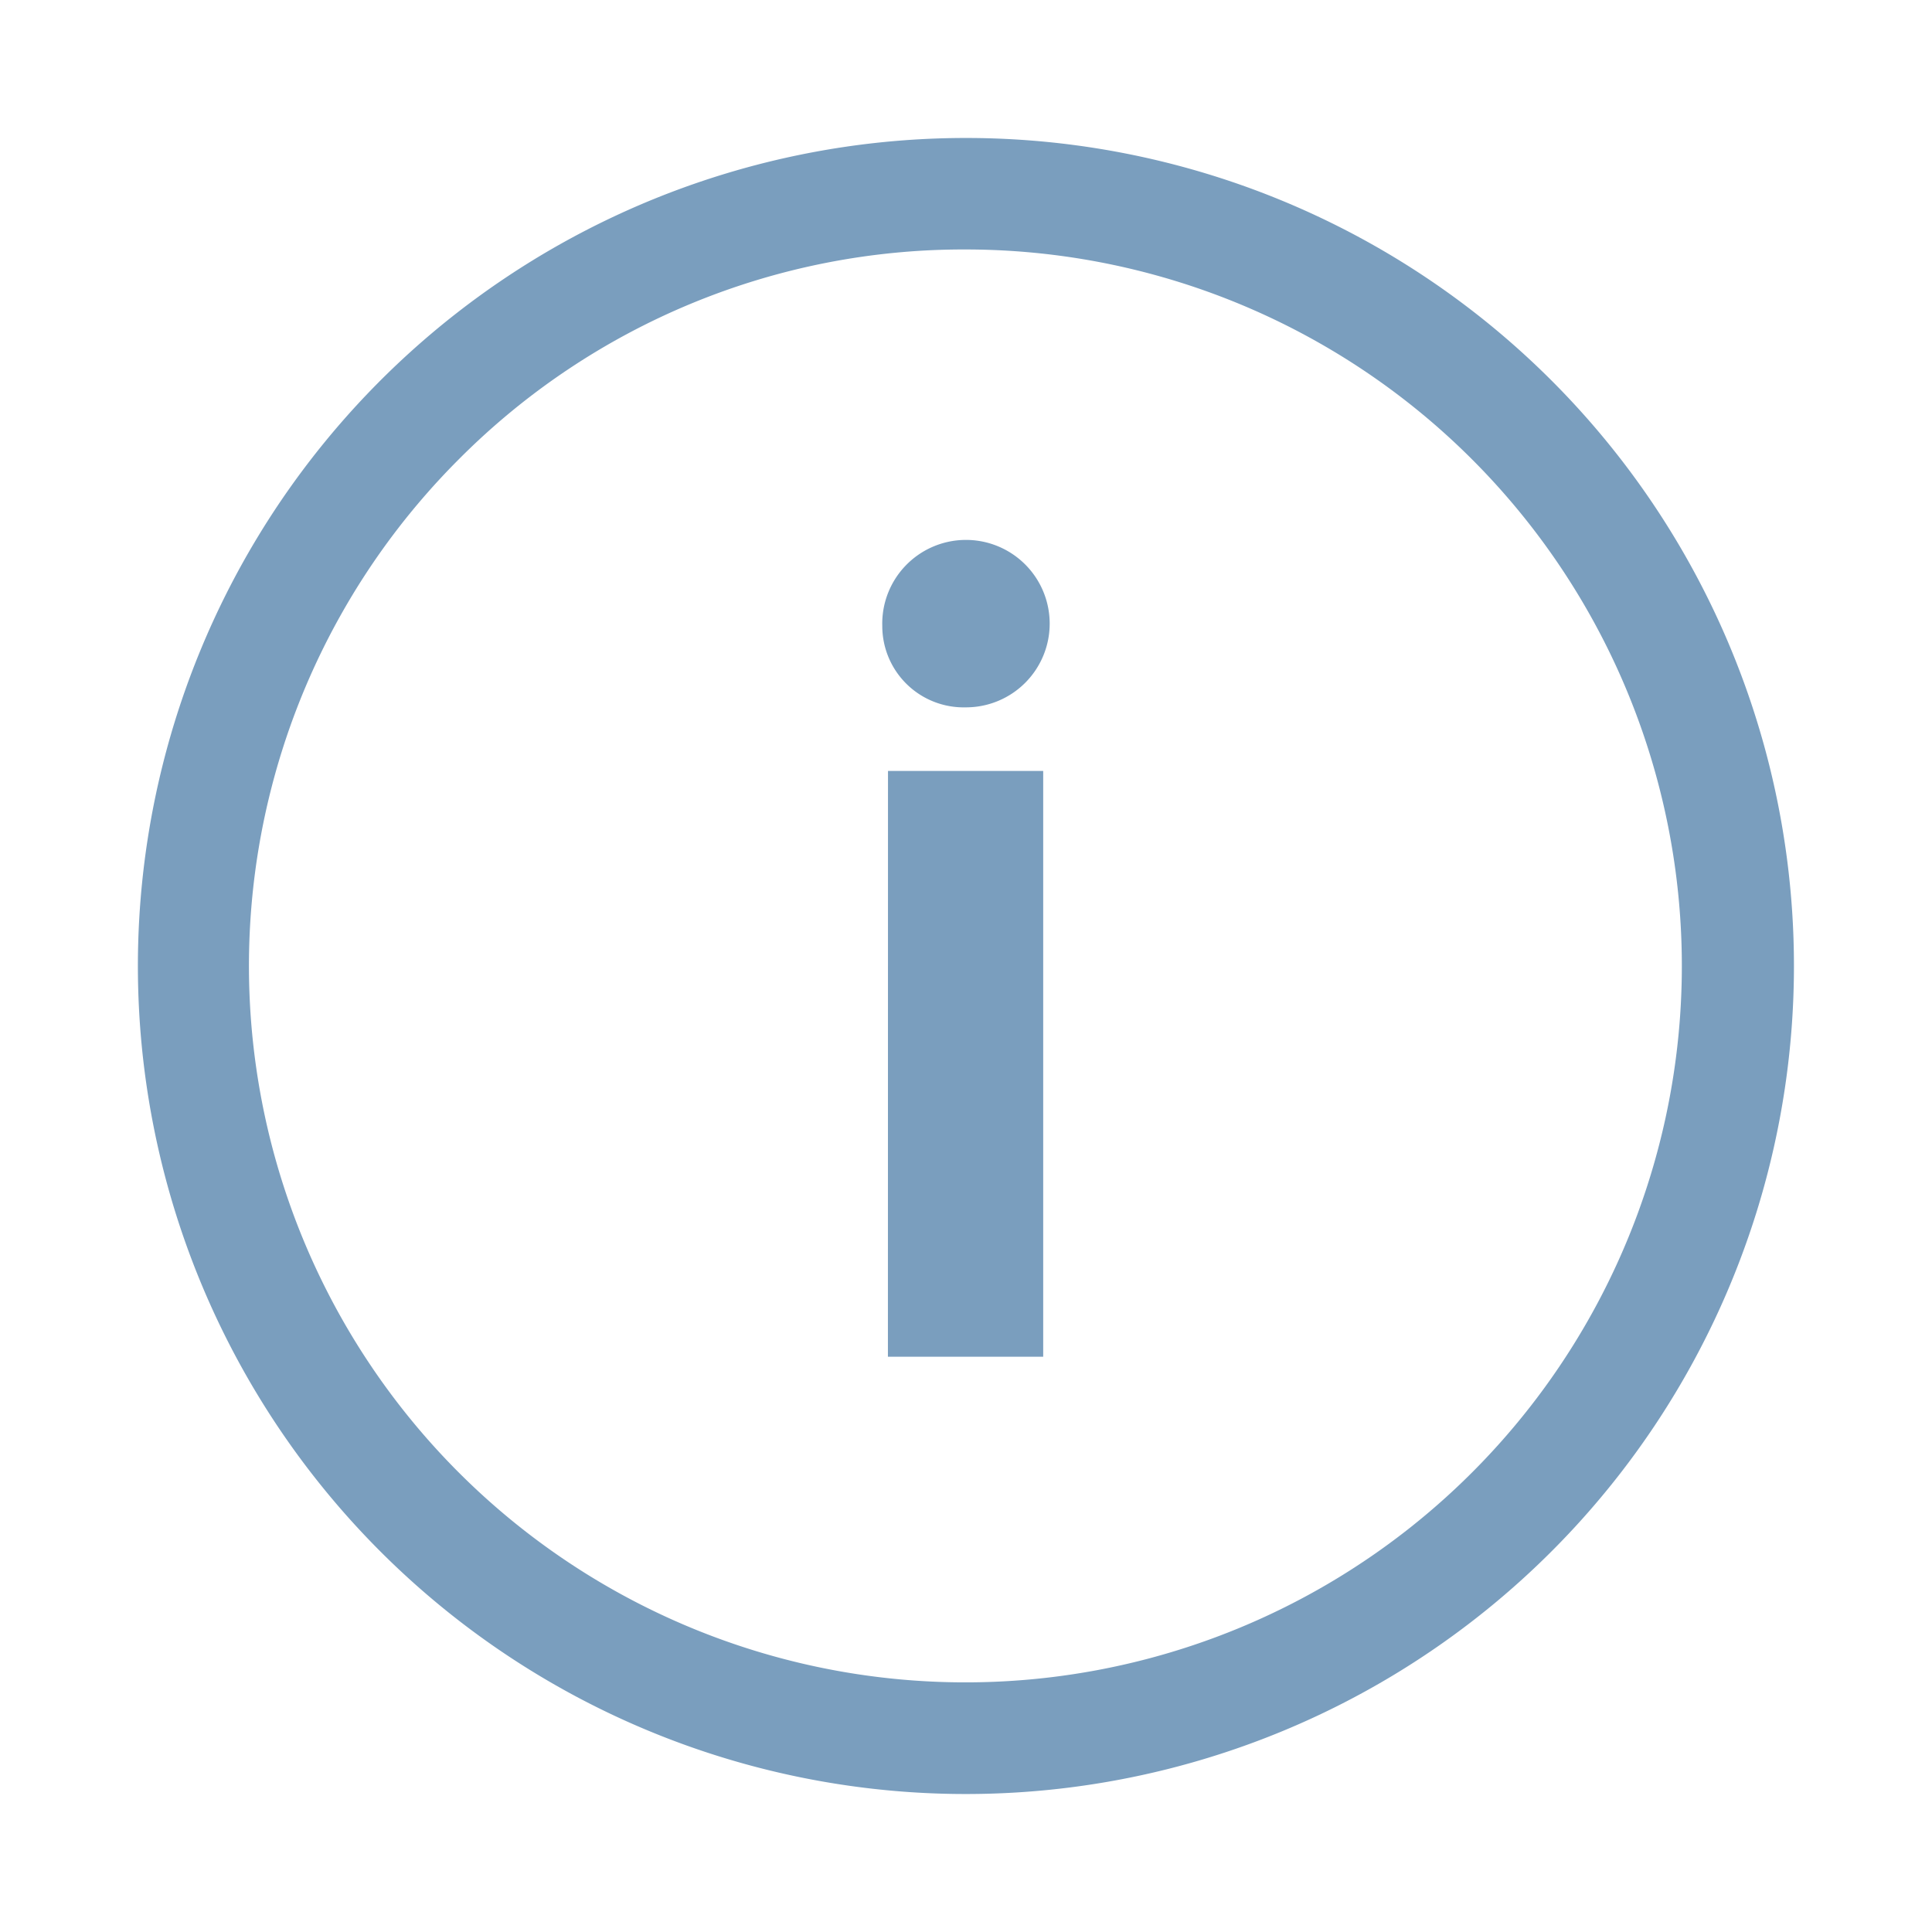 <svg xmlns="http://www.w3.org/2000/svg" xmlns:xlink="http://www.w3.org/1999/xlink" width="24" height="24" viewBox="0 0 24 24">
  <defs>
    <clipPath id="clip-path">
      <rect id="Rectangle_57607" data-name="Rectangle 57607" width="24" height="24" transform="translate(185 204)" fill="#fff"/>
    </clipPath>
  </defs>
  <g id="Mask_Group_14456" data-name="Mask Group 14456" transform="translate(-185 -204)" clip-path="url(#clip-path)">
    <g id="Icon_ionic-ios-information-circle-outline" data-name="Icon ionic-ios-information-circle-outline" transform="translate(186.714 205.714)">
      <path id="Path_8400" data-name="Path 8400" d="M16.552,11.713a1.04,1.04,0,1,1,1.035,1.01A1.011,1.011,0,0,1,16.552,11.713Zm.071,1.8h1.928V20.79H16.622Z" transform="translate(-7.306 -5.65)" fill="#7a9ebe"/>
      <path id="Path_8401" data-name="Path 8401" d="M13.661,4.76a8.9,8.9,0,1,1-6.3,2.606,8.842,8.842,0,0,1,6.3-2.606m0-1.385A10.286,10.286,0,1,0,23.946,13.661,10.284,10.284,0,0,0,13.661,3.375Z" transform="translate(-3.375 -3.375)" fill="#7a9ebe"/>
    </g>
  </g>
</svg>
